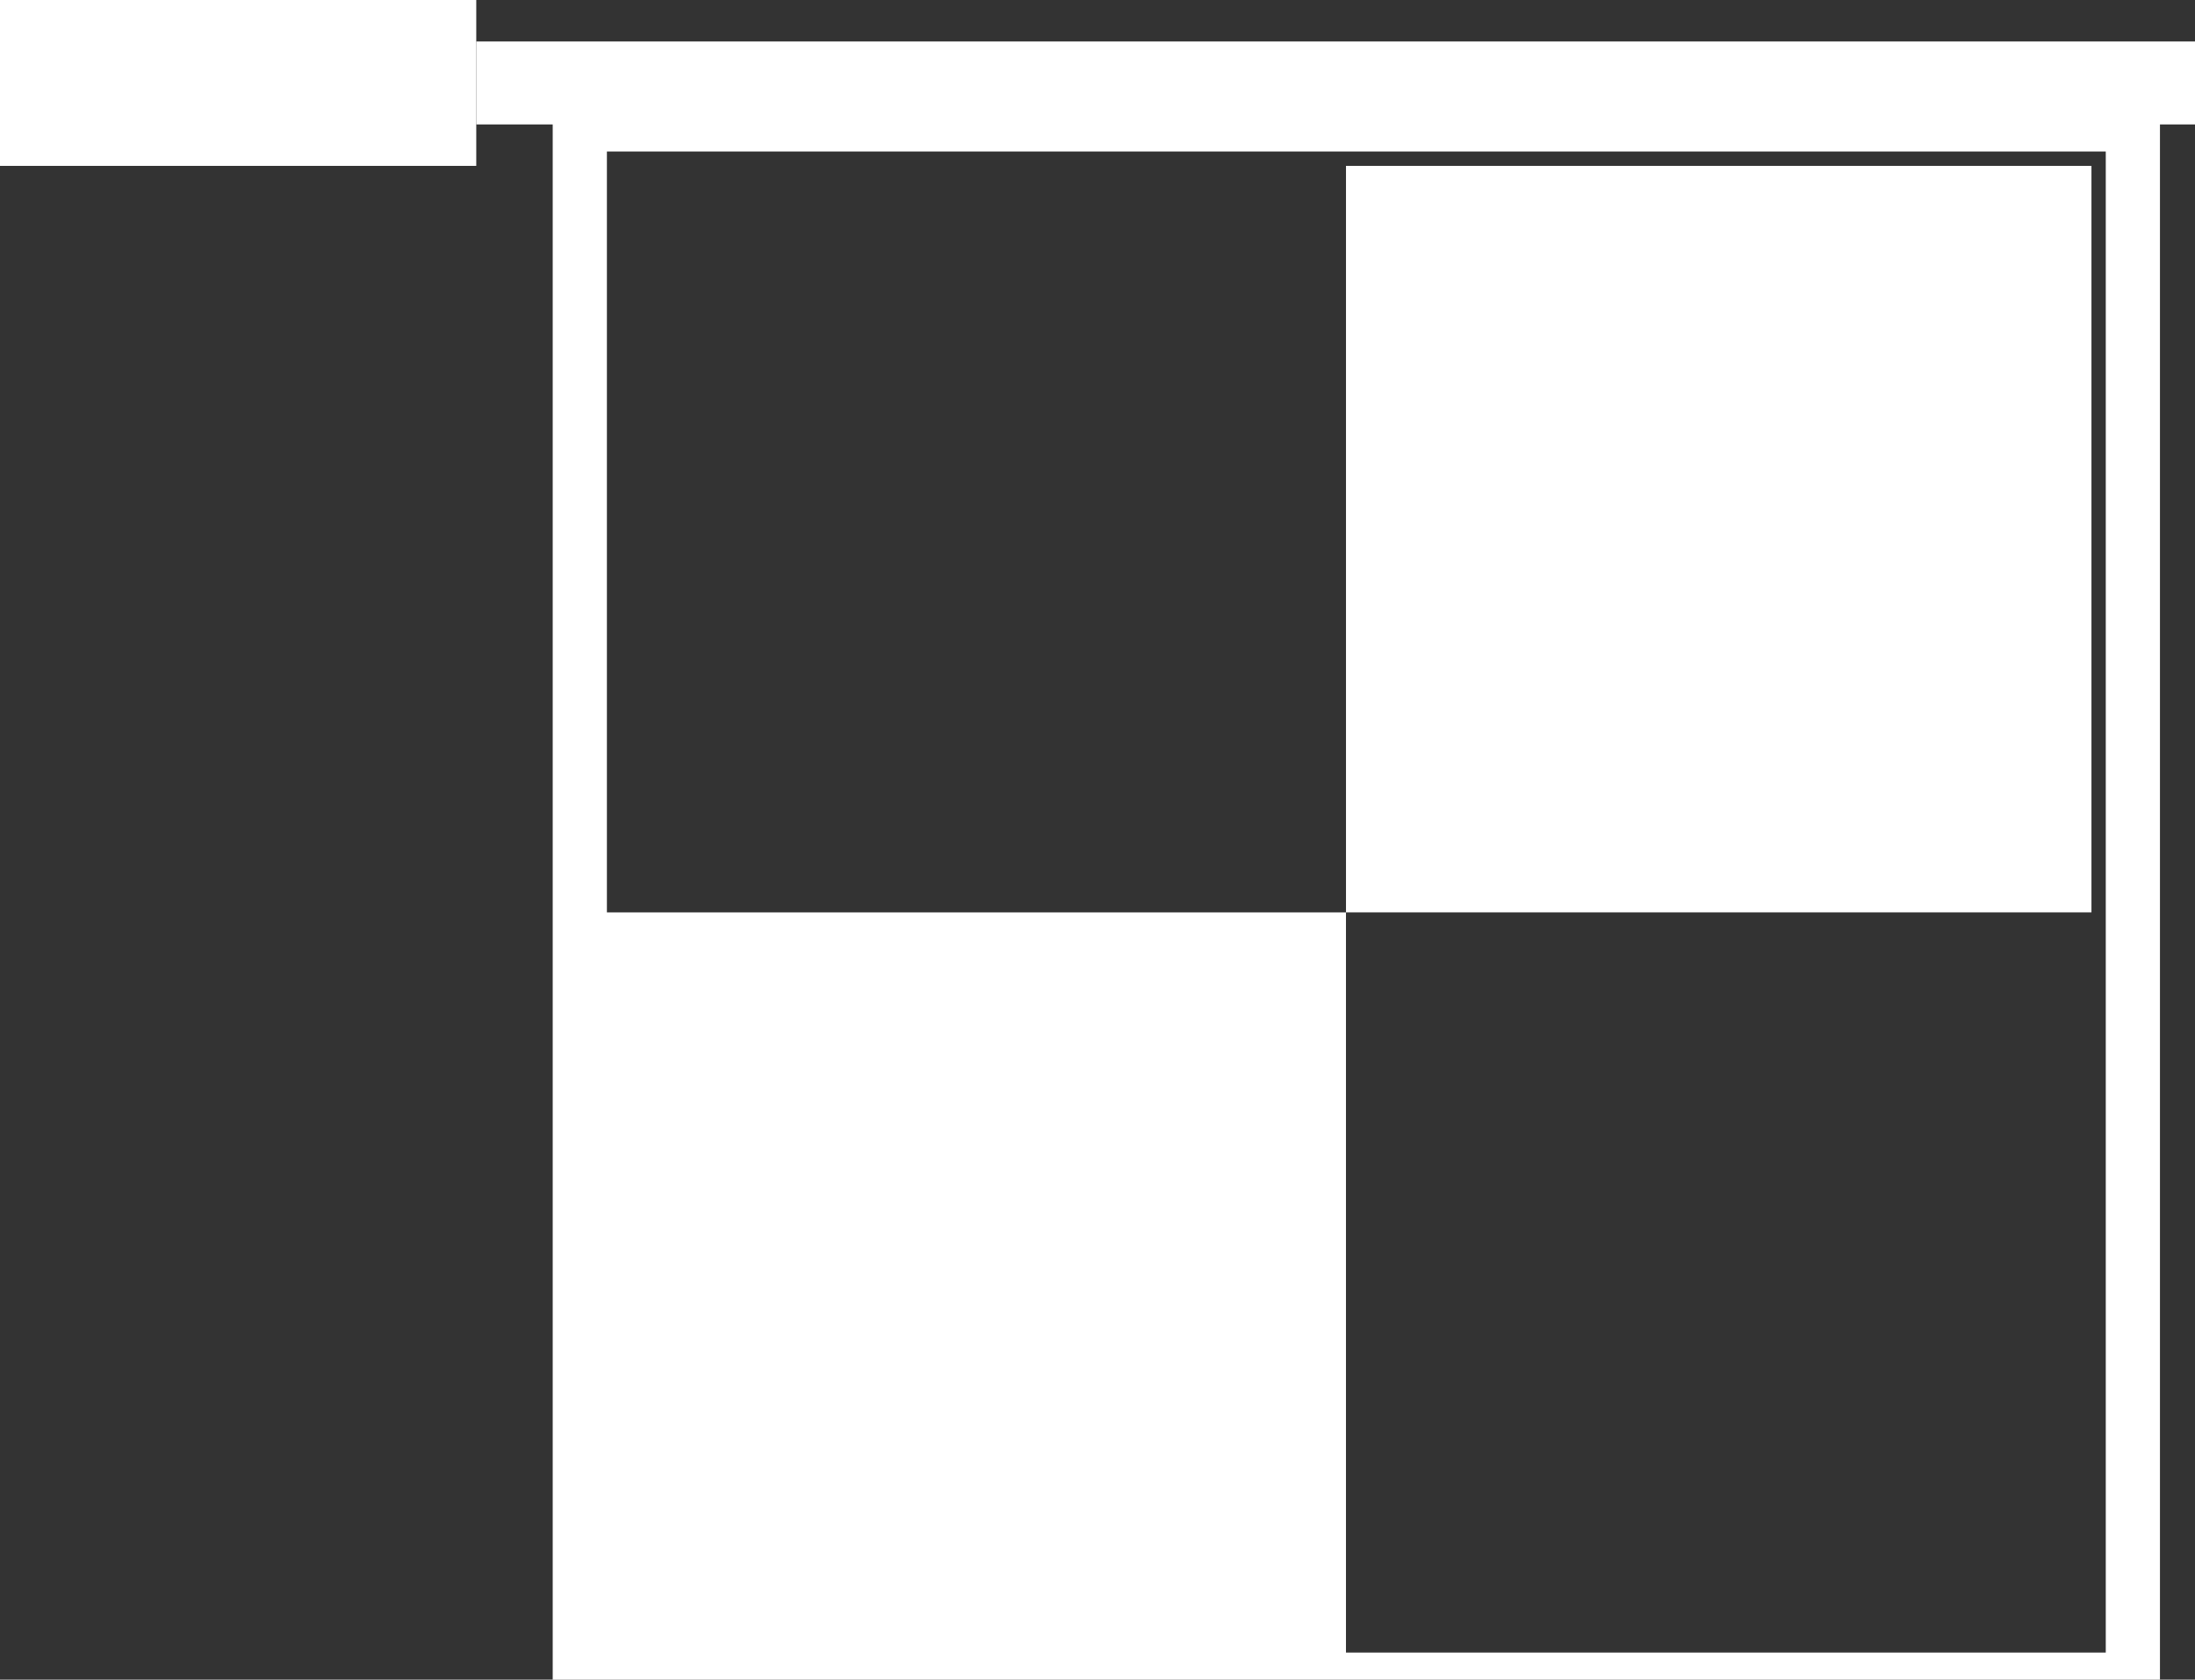 <?xml version="1.0" standalone="no"?>
<!-- Generator: Adobe Fireworks 10, Export SVG Extension by Aaron Beall (http://fireworks.abeall.com) . Version: 0.6.1  -->
<!DOCTYPE svg PUBLIC "-//W3C//DTD SVG 1.1//EN" "http://www.w3.org/Graphics/SVG/1.1/DTD/svg11.dtd">
<svg id="Untitled-Page%201" viewBox="0 0 81 62" style="background-color:#ffffff00" version="1.1"
	xmlns="http://www.w3.org/2000/svg" xmlns:xlink="http://www.w3.org/1999/xlink" xml:space="preserve"
	x="0px" y="0px" width="81px" height="62px"
>
	<rect x="0" y="0" width="81" height="62" fill="#333333" stroke="none"/>
	<g id="Layer%201">
		<g>
			<rect x="21.396" y="4.593" width="57.311" height="57.407" stroke="#ffffff" stroke-width="2" fill="none"/>
			<g>
				<rect x="49.67" y="6.123" width="27.509" height="27.555" fill="#ffffff"/>
				<rect x="22.16" y="33.679" width="27.509" height="27.556" fill="#ffffff"/>
			</g>
			<rect x="17.575" y="1.531" width="63.425" height="3.062" fill="#ffffff"/>
			<rect x="0" y="0" width="17.575" height="6.123" fill="#ffffff"/>
		</g>
	</g>
</svg>